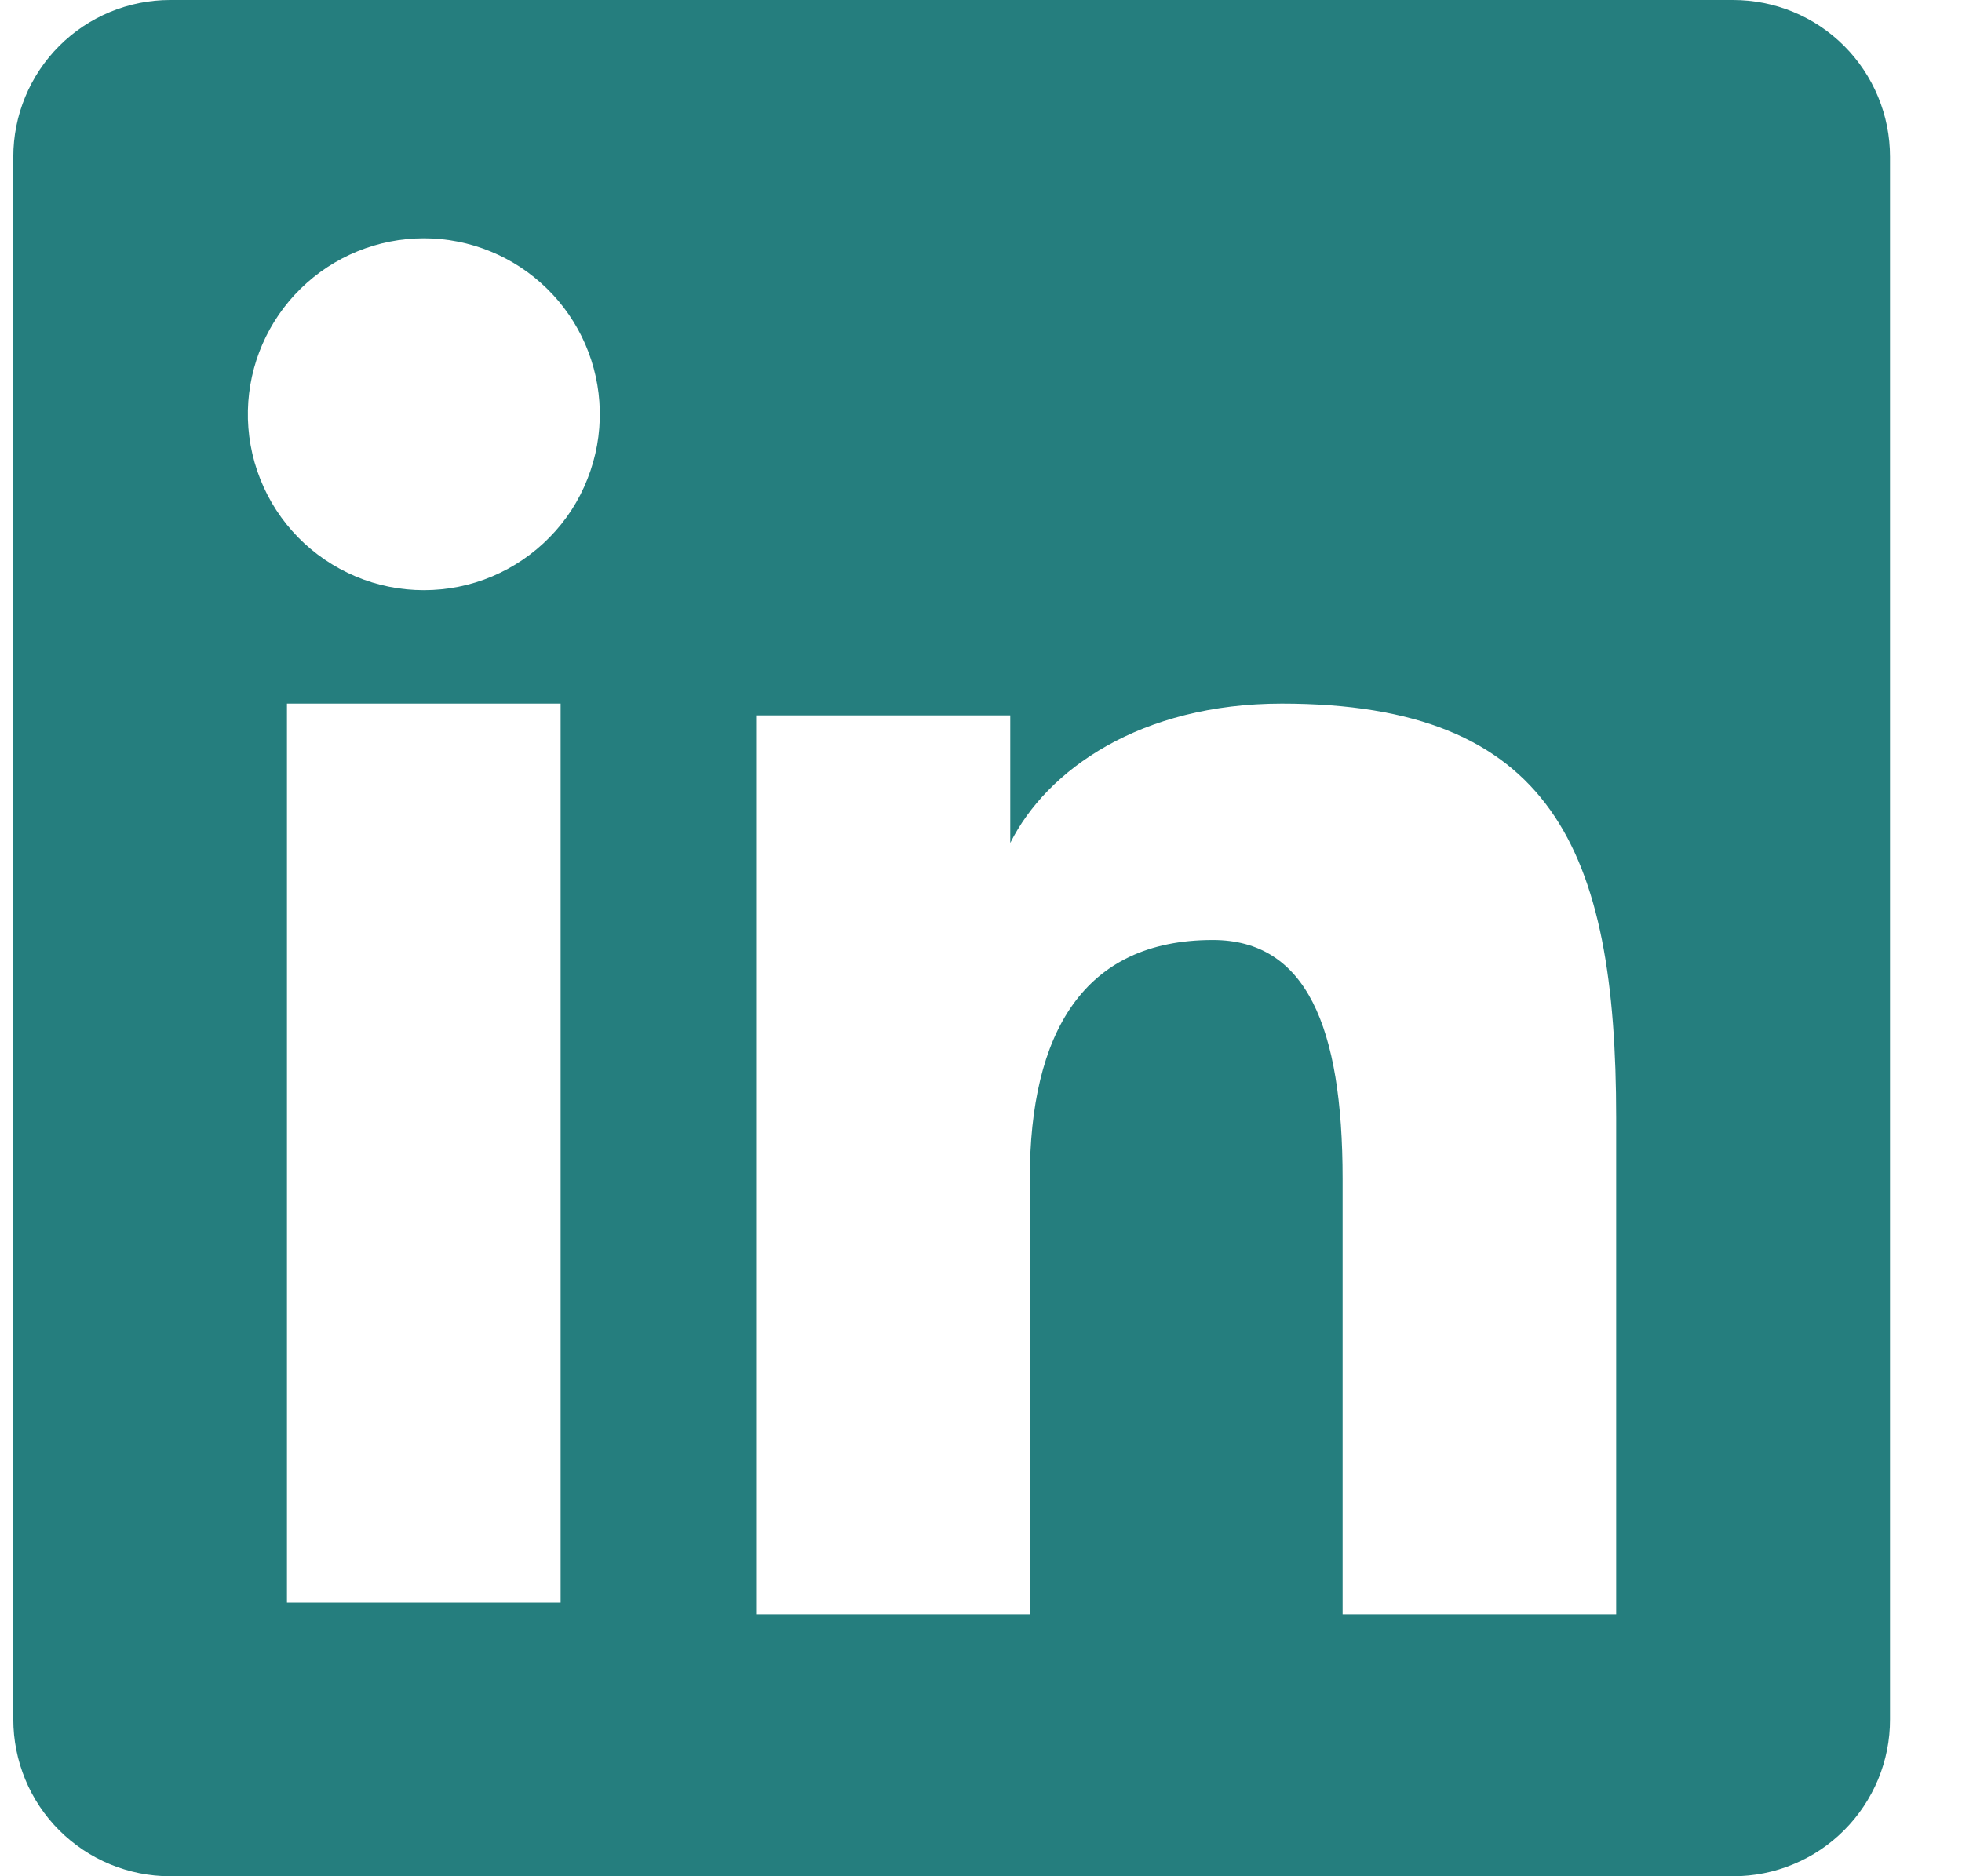 <svg width="23" height="22" viewBox="0 0 23 22" fill="none" xmlns="http://www.w3.org/2000/svg">
<path fill-rule="evenodd" clip-rule="evenodd" d="M0.156 1.838C0.156 1.351 0.35 0.883 0.695 0.538C1.039 0.194 1.507 2.45031e-06 1.994 2.45031e-06H20.316C20.558 -0 20.797 0.047 21.02 0.139C21.244 0.231 21.447 0.367 21.617 0.537C21.788 0.708 21.924 0.911 22.016 1.134C22.109 1.357 22.156 1.596 22.156 1.838V20.16C22.157 20.402 22.109 20.641 22.017 20.864C21.924 21.087 21.789 21.29 21.618 21.461C21.448 21.632 21.245 21.768 21.021 21.86C20.798 21.953 20.559 22 20.317 22H1.994C1.753 22 1.514 21.952 1.291 21.86C1.068 21.768 0.865 21.632 0.694 21.461C0.524 21.291 0.388 21.088 0.296 20.865C0.204 20.642 0.156 20.402 0.156 20.161V1.838ZM8.864 8.388H11.843V9.884C12.273 9.024 13.373 8.25 15.026 8.25C18.195 8.25 18.946 9.963 18.946 13.106V18.928H15.739V13.822C15.739 12.032 15.309 11.022 14.217 11.022C12.702 11.022 12.072 12.111 12.072 13.822V18.928H8.864V8.388ZM3.364 18.791H6.572V8.25H3.364V18.79V18.791ZM7.031 4.812C7.037 5.087 6.988 5.36 6.887 5.615C6.787 5.871 6.636 6.104 6.443 6.3C6.251 6.496 6.022 6.652 5.769 6.759C5.515 6.866 5.243 6.92 4.969 6.92C4.694 6.92 4.422 6.866 4.169 6.759C3.916 6.652 3.686 6.496 3.494 6.3C3.302 6.104 3.151 5.871 3.05 5.615C2.949 5.36 2.9 5.087 2.906 4.812C2.918 4.273 3.141 3.76 3.526 3.383C3.912 3.006 4.429 2.794 4.969 2.794C5.508 2.794 6.026 3.006 6.411 3.383C6.797 3.76 7.019 4.273 7.031 4.812Z" fill="#257E7E"/>
</svg>
